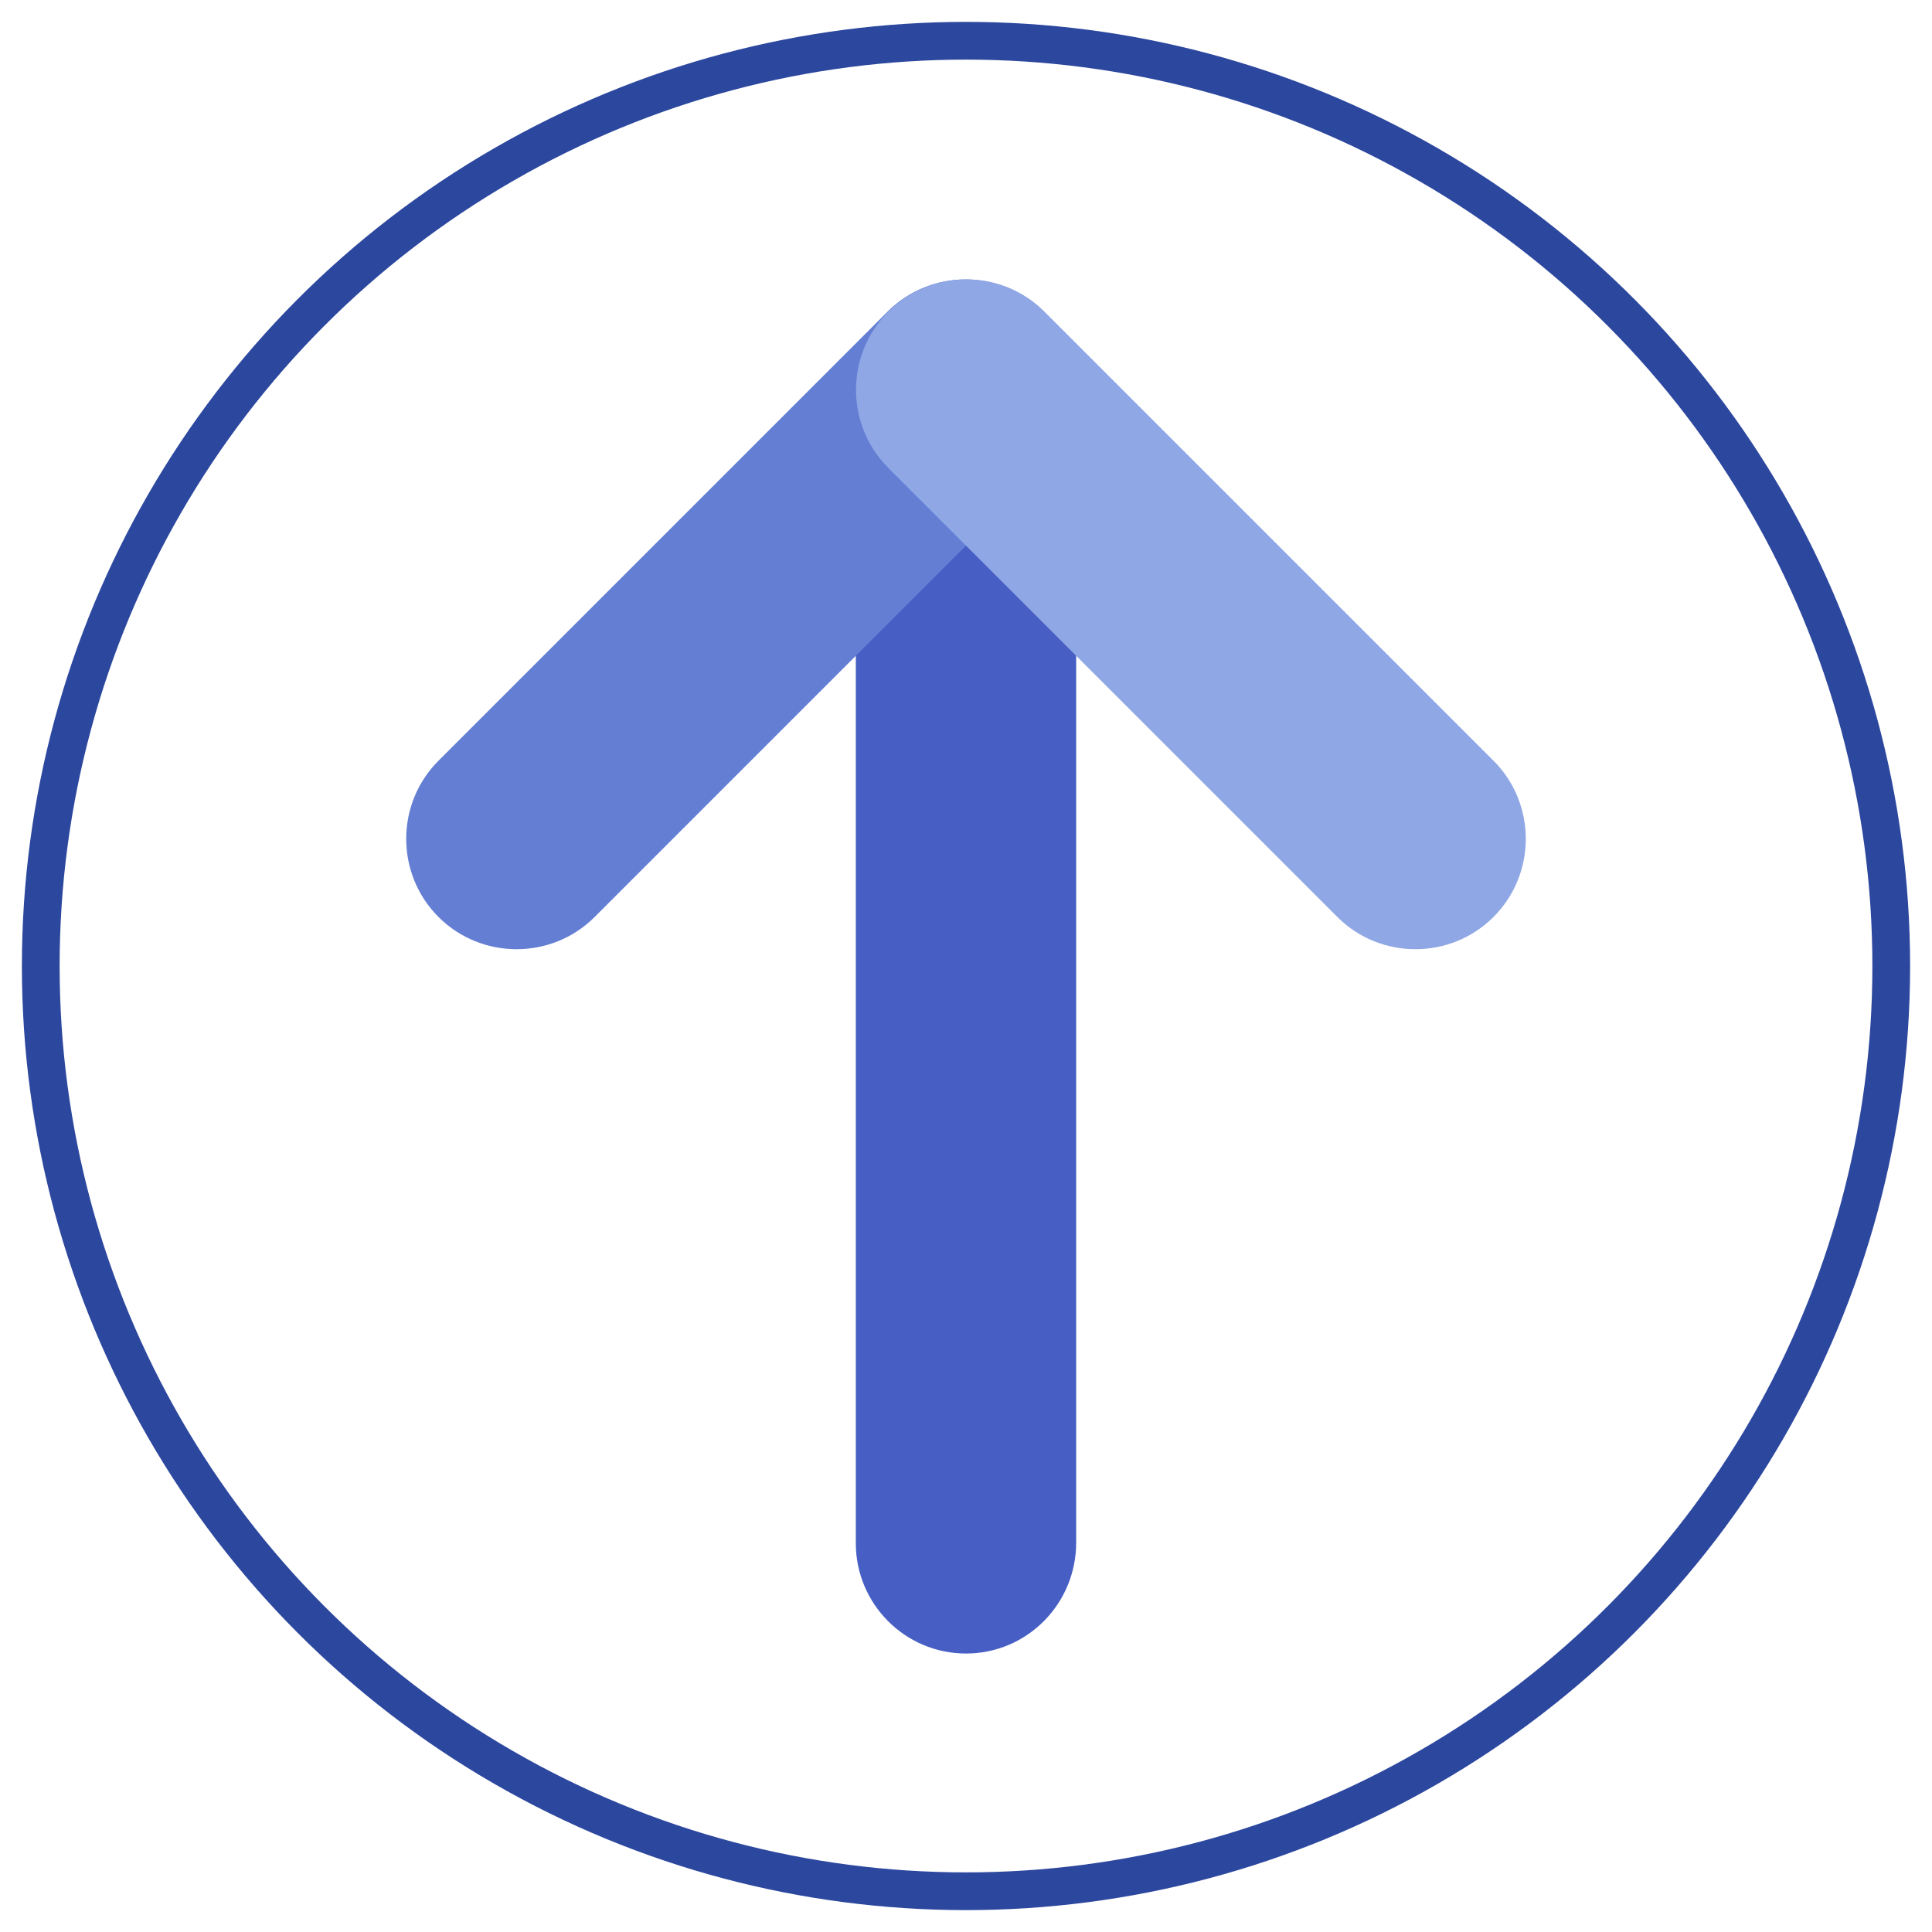 <?xml version="1.0" encoding="utf-8"?>
<!-- Generator: Adobe Illustrator 26.0.1, SVG Export Plug-In . SVG Version: 6.00 Build 0)  -->
<svg version="1.1" id="Layer_1" xmlns="http://www.w3.org/2000/svg" xmlns:xlink="http://www.w3.org/1999/xlink" x="0px" y="0px"
	 viewBox="0 0 256 256" style="enable-background:new 0 0 256 256;" xml:space="preserve">
<style type="text/css">
	.st0{fill:none;stroke:#2C479E;stroke-width:5;stroke-linecap:round;stroke-miterlimit:10;}
	.st1{fill:#475FC4;}
	.st2{fill:#637ED3;}
	.st3{fill:#8FA7E5;}
</style>
<circle class="st0" cx="128" cy="128" r="122.6"/>
<g>
	<path class="st1" d="M128,219.1L128,219.1c-8.1,0-14.6-6.6-14.6-14.6V80.7c0-8.1,6.6-14.6,14.6-14.6h0c8.1,0,14.6,6.6,14.6,14.6
		v123.7C142.6,212.5,136.1,219.1,128,219.1z"/>
	<path class="st2" d="M58.1,121.5L58.1,121.5c-5.7-5.7-5.7-15,0-20.7l59.5-59.5c5.7-5.7,15-5.7,20.7,0l0,0c5.7,5.7,5.7,15,0,20.7
		l-59.5,59.5C73.1,127.2,63.8,127.2,58.1,121.5z"/>
	<path class="st3" d="M197.9,121.5L197.9,121.5c5.7-5.7,5.7-15,0-20.7l-59.5-59.5c-5.7-5.7-15-5.7-20.7,0l0,0
		c-5.7,5.7-5.7,15,0,20.7l59.5,59.5C182.9,127.2,192.2,127.2,197.9,121.5z"/>
</g>
</svg>
